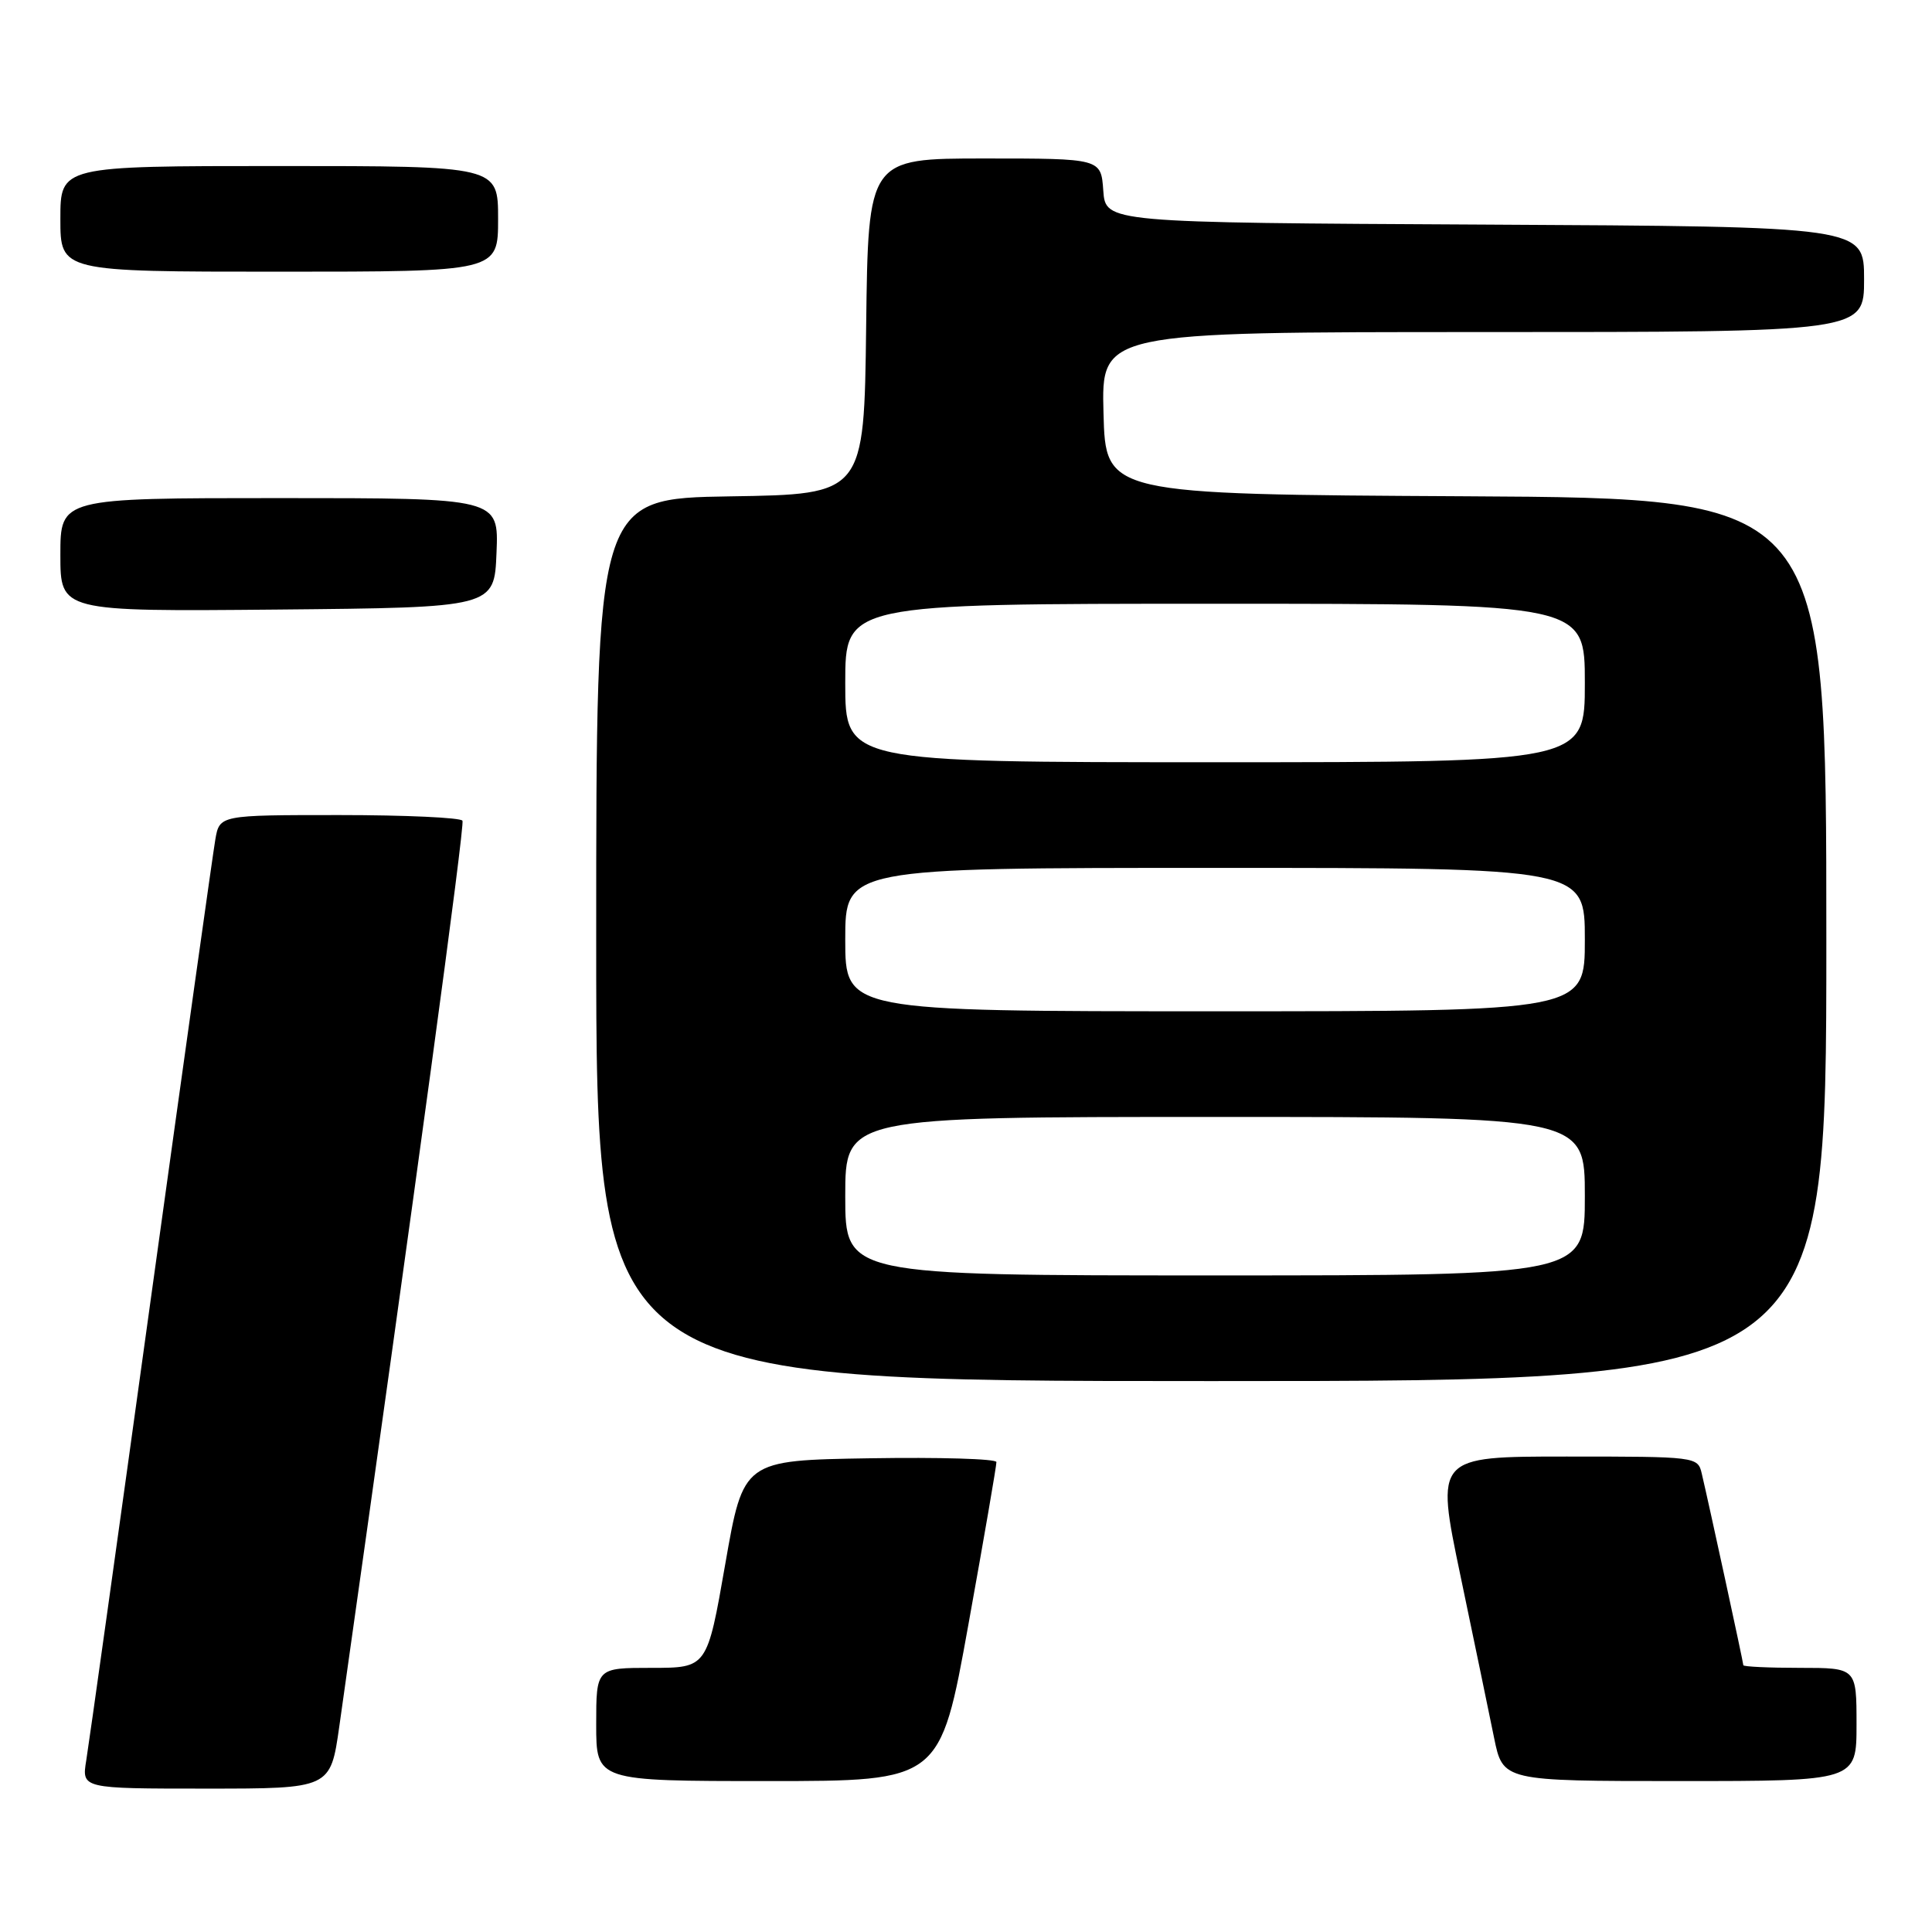 <?xml version="1.0" encoding="UTF-8" standalone="no"?>
<!DOCTYPE svg PUBLIC "-//W3C//DTD SVG 1.1//EN" "http://www.w3.org/Graphics/SVG/1.1/DTD/svg11.dtd" >
<svg xmlns="http://www.w3.org/2000/svg" xmlns:xlink="http://www.w3.org/1999/xlink" version="1.1" viewBox="0 0 256 256">
 <g >
 <path fill="currentColor"
d=" M 44.96 228.75 C 55.19 156.51 61.60 109.35 61.28 108.75 C 61.06 108.34 53.73 108.00 44.99 108.00 C 29.09 108.00 29.09 108.00 28.53 111.25 C 28.22 113.04 24.38 140.38 20.00 172.00 C 15.63 203.62 11.77 231.19 11.43 233.25 C 10.82 237.00 10.82 237.00 27.31 237.00 C 43.79 237.00 43.79 237.00 44.96 228.75 Z  M 128.32 215.25 C 130.38 203.84 132.05 194.15 132.03 193.73 C 132.02 193.30 124.46 193.08 115.25 193.23 C 98.50 193.50 98.50 193.50 96.10 207.25 C 93.70 221.00 93.70 221.00 86.35 221.00 C 79.00 221.00 79.00 221.00 79.00 228.50 C 79.00 236.00 79.00 236.00 101.79 236.00 C 124.58 236.00 124.58 236.00 128.32 215.25 Z  M 246.00 228.50 C 246.00 221.00 246.00 221.00 238.50 221.00 C 234.38 221.00 231.00 220.84 231.00 220.65 C 231.00 220.29 226.45 199.31 225.49 195.25 C 224.97 193.02 224.78 193.00 207.59 193.00 C 190.22 193.00 190.22 193.00 193.51 208.75 C 195.32 217.41 197.33 227.09 197.97 230.25 C 199.14 236.00 199.14 236.00 222.57 236.00 C 246.00 236.00 246.00 236.00 246.00 228.50 Z  M 242.00 124.51 C 242.00 66.02 242.00 66.02 194.25 65.76 C 146.50 65.50 146.50 65.50 146.22 54.75 C 145.93 44.00 145.93 44.00 196.47 44.00 C 247.00 44.00 247.00 44.00 247.00 37.01 C 247.00 30.02 247.00 30.02 196.75 29.76 C 146.50 29.50 146.50 29.50 146.19 25.25 C 145.89 21.00 145.89 21.00 130.46 21.00 C 115.04 21.00 115.04 21.00 114.77 43.25 C 114.50 65.50 114.50 65.50 96.75 65.77 C 79.00 66.05 79.00 66.05 79.00 124.52 C 79.00 183.00 79.00 183.00 160.50 183.00 C 242.00 183.00 242.00 183.00 242.00 124.51 Z  M 65.79 73.25 C 66.09 66.00 66.09 66.00 37.04 66.00 C 8.00 66.00 8.00 66.00 8.00 73.52 C 8.00 81.03 8.00 81.03 36.75 80.77 C 65.50 80.50 65.50 80.50 65.79 73.25 Z  M 66.00 29.00 C 66.00 22.00 66.00 22.00 37.00 22.00 C 8.00 22.00 8.00 22.00 8.00 29.00 C 8.00 36.00 8.00 36.00 37.00 36.00 C 66.00 36.00 66.00 36.00 66.00 29.00 Z  M 112.00 158.50 C 112.00 148.00 112.00 148.00 161.00 148.00 C 210.00 148.00 210.00 148.00 210.00 158.50 C 210.00 169.00 210.00 169.00 161.00 169.00 C 112.00 169.00 112.00 169.00 112.00 158.50 Z  M 112.00 124.50 C 112.00 115.00 112.00 115.00 161.00 115.00 C 210.00 115.00 210.00 115.00 210.00 124.50 C 210.00 134.00 210.00 134.00 161.00 134.00 C 112.00 134.00 112.00 134.00 112.00 124.50 Z  M 112.00 90.50 C 112.00 80.00 112.00 80.00 161.00 80.00 C 210.00 80.00 210.00 80.00 210.00 90.50 C 210.00 101.00 210.00 101.00 161.00 101.00 C 112.00 101.00 112.00 101.00 112.00 90.50 Z "/>
</g>
</svg>